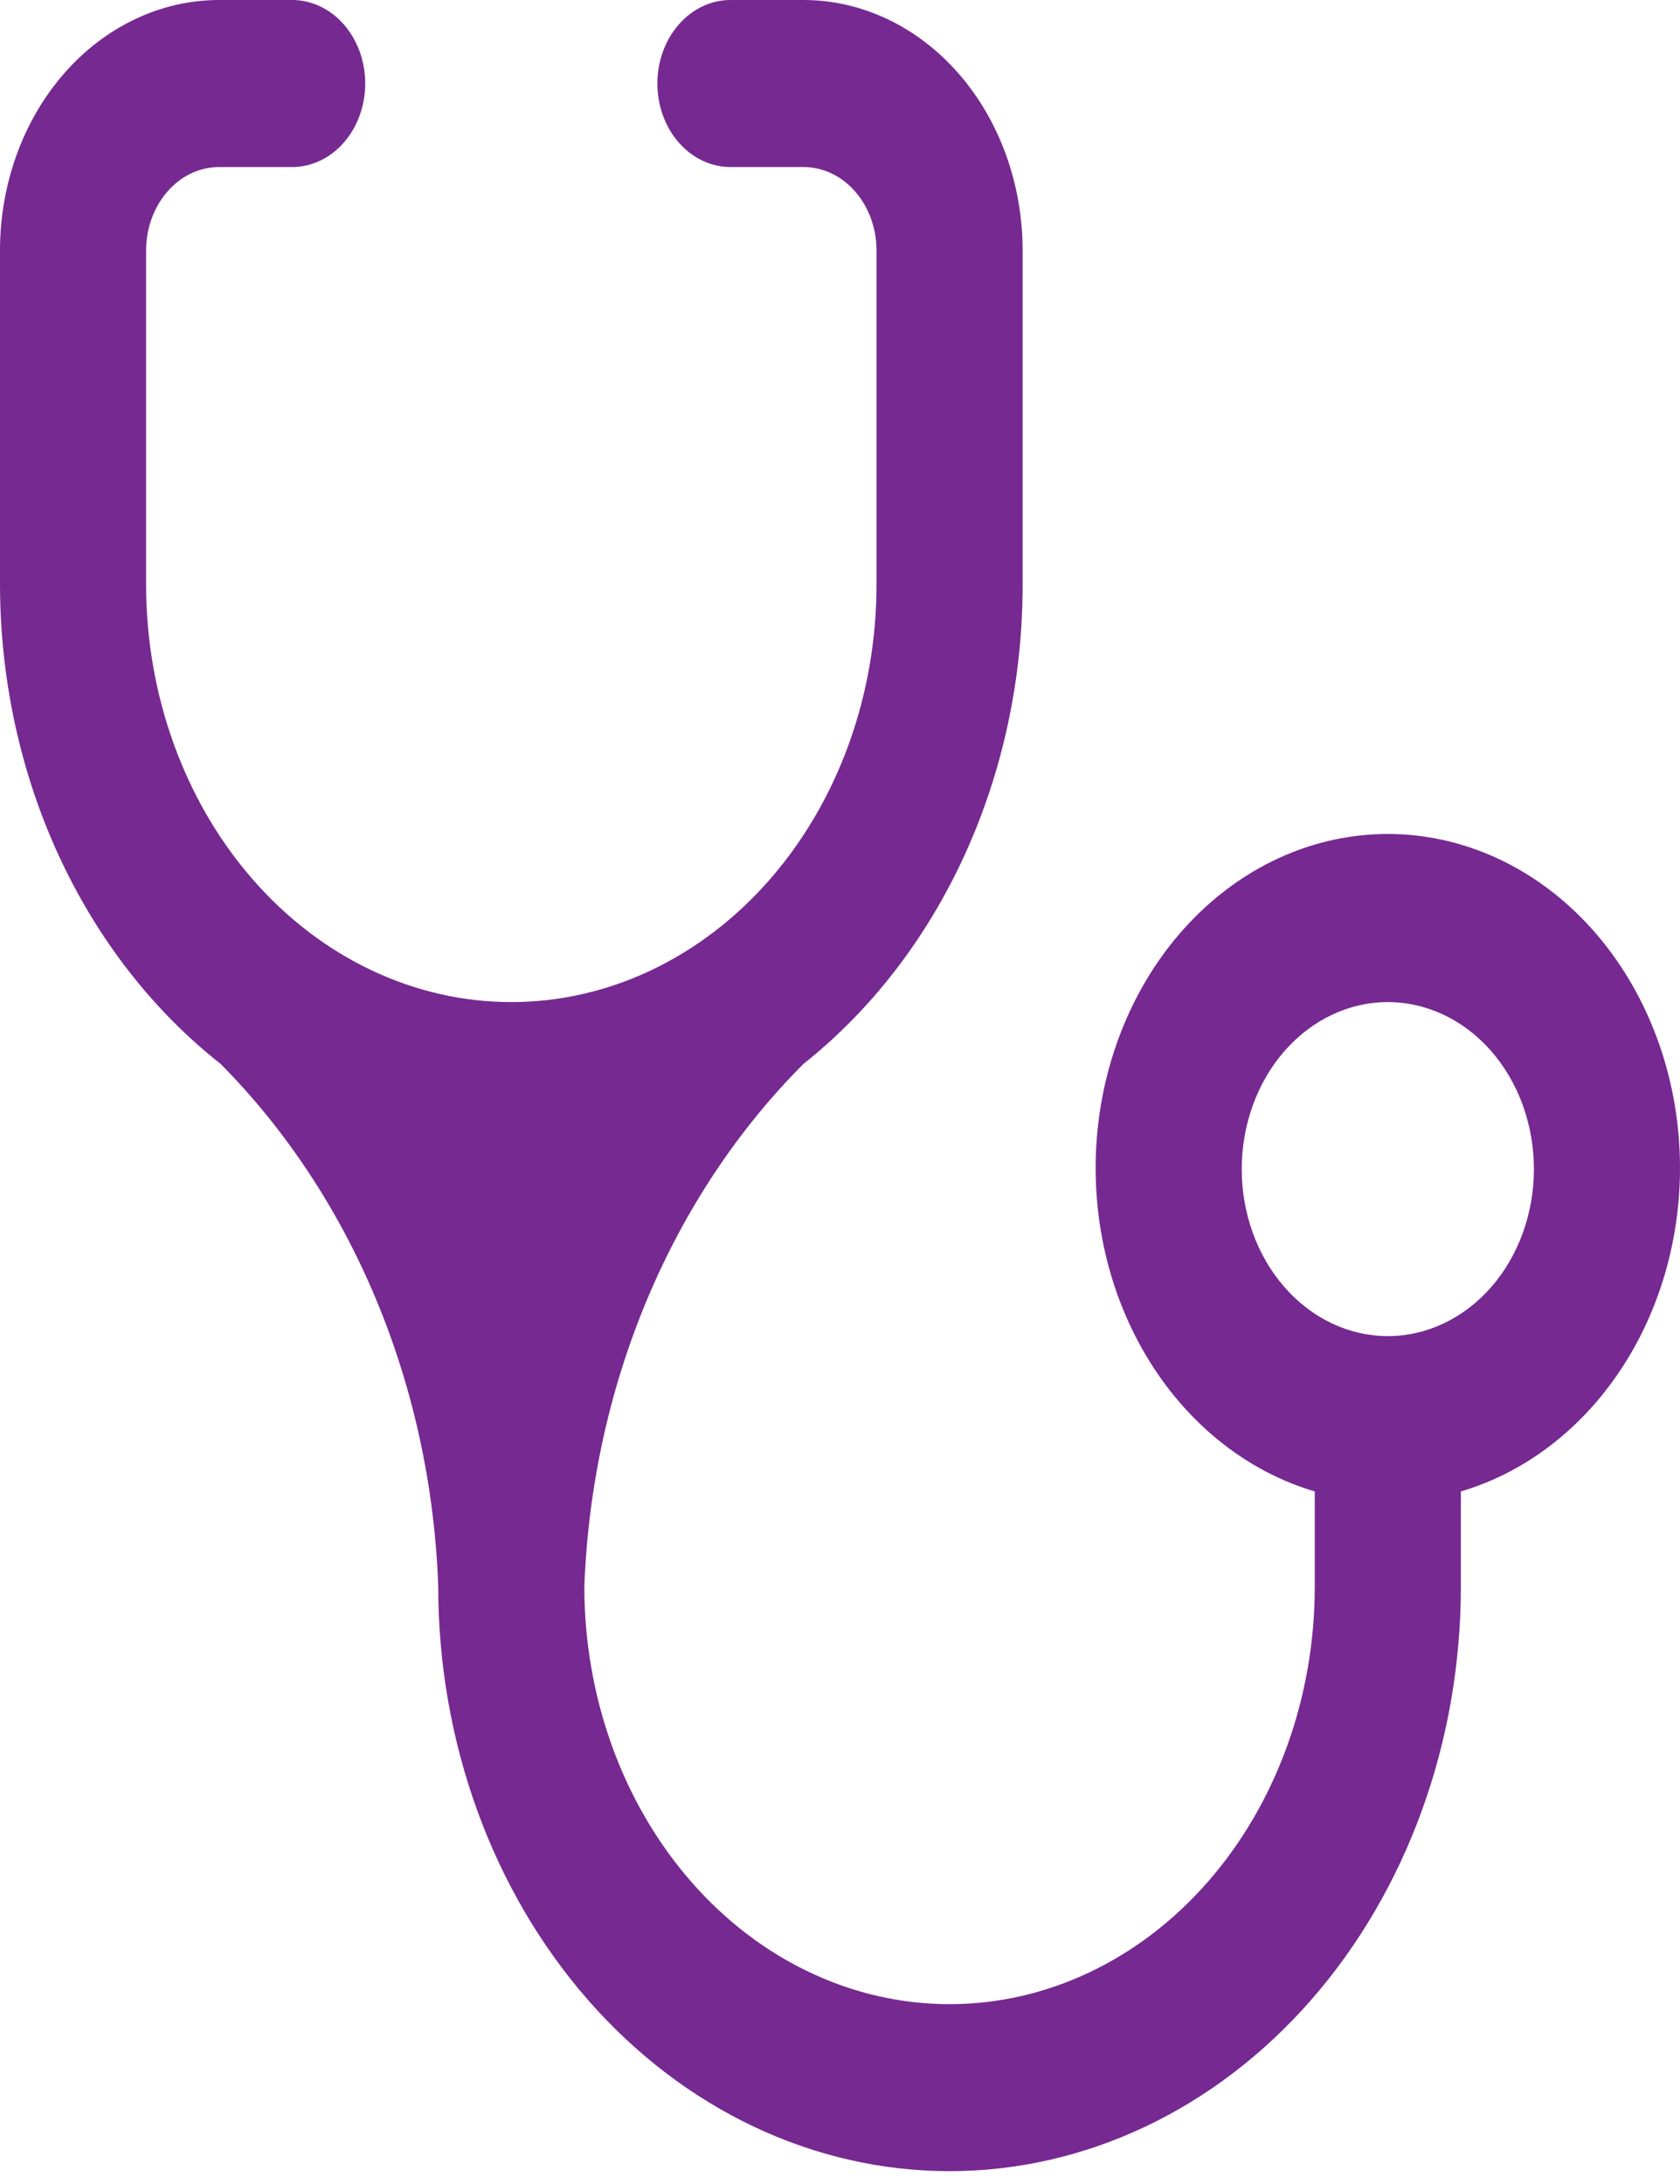 <svg width="50" height="65" viewBox="0 0 50 65" fill="none" xmlns="http://www.w3.org/2000/svg">
<path d="M15.217 29.824C12.335 29.824 9.57 28.515 7.531 26.184C5.493 23.854 4.348 20.693 4.348 17.397V7.456C4.348 6.797 4.577 6.165 4.985 5.699C5.392 5.232 5.945 4.971 6.522 4.971H8.696C9.272 4.971 9.825 4.709 10.233 4.243C10.64 3.777 10.87 3.144 10.87 2.485C10.87 1.826 10.64 1.194 10.233 0.728C9.825 0.262 9.272 0 8.696 0H6.522C4.792 0 3.133 0.786 1.91 2.184C0.687 3.582 0 5.479 0 7.456V17.397C0.003 20.205 0.602 22.97 1.745 25.455C2.889 27.94 4.543 30.07 6.565 31.663C8.508 33.622 10.084 36.01 11.198 38.684C12.311 41.358 12.939 44.262 13.043 47.221C13.043 51.835 14.647 56.26 17.5 59.523C20.354 62.786 24.225 64.618 28.261 64.618C32.297 64.618 36.167 62.786 39.021 59.523C41.875 56.26 43.478 51.835 43.478 47.221V44.388C45.528 43.783 47.313 42.344 48.501 40.342C49.689 38.339 50.197 35.91 49.931 33.51C49.664 31.109 48.641 28.902 47.053 27.303C45.465 25.703 43.421 24.821 41.304 24.821C39.188 24.821 37.144 25.703 35.556 27.303C33.968 28.902 32.945 31.109 32.678 33.51C32.411 35.91 32.919 38.339 34.107 40.342C35.295 42.344 37.081 43.783 39.13 44.388V47.221C39.13 50.517 37.985 53.678 35.947 56.008C33.908 58.339 31.144 59.648 28.261 59.648C25.378 59.648 22.613 58.339 20.575 56.008C18.537 53.678 17.391 50.517 17.391 47.221C17.501 44.258 18.136 41.352 19.257 38.678C20.378 36.004 21.962 33.617 23.913 31.663C25.927 30.065 27.573 27.932 28.709 25.447C29.845 22.963 30.437 20.201 30.435 17.397V7.456C30.435 5.479 29.748 3.582 28.525 2.184C27.302 0.786 25.643 0 23.913 0H21.739C21.163 0 20.61 0.262 20.202 0.728C19.794 1.194 19.565 1.826 19.565 2.485C19.565 3.144 19.794 3.777 20.202 4.243C20.61 4.709 21.163 4.971 21.739 4.971H23.913C24.49 4.971 25.043 5.232 25.45 5.699C25.858 6.165 26.087 6.797 26.087 7.456V17.397C26.087 19.029 25.806 20.645 25.26 22.153C24.713 23.66 23.913 25.03 22.903 26.184C21.894 27.338 20.696 28.253 19.377 28.878C18.058 29.503 16.645 29.824 15.217 29.824ZM41.304 39.765C40.151 39.765 39.045 39.242 38.23 38.309C37.415 37.377 36.956 36.113 36.956 34.795C36.956 33.476 37.415 32.212 38.23 31.28C39.045 30.348 40.151 29.824 41.304 29.824C42.457 29.824 43.563 30.348 44.379 31.28C45.194 32.212 45.652 33.476 45.652 34.795C45.652 36.113 45.194 37.377 44.379 38.309C43.563 39.242 42.457 39.765 41.304 39.765Z" fill="#762991"/>
</svg>
